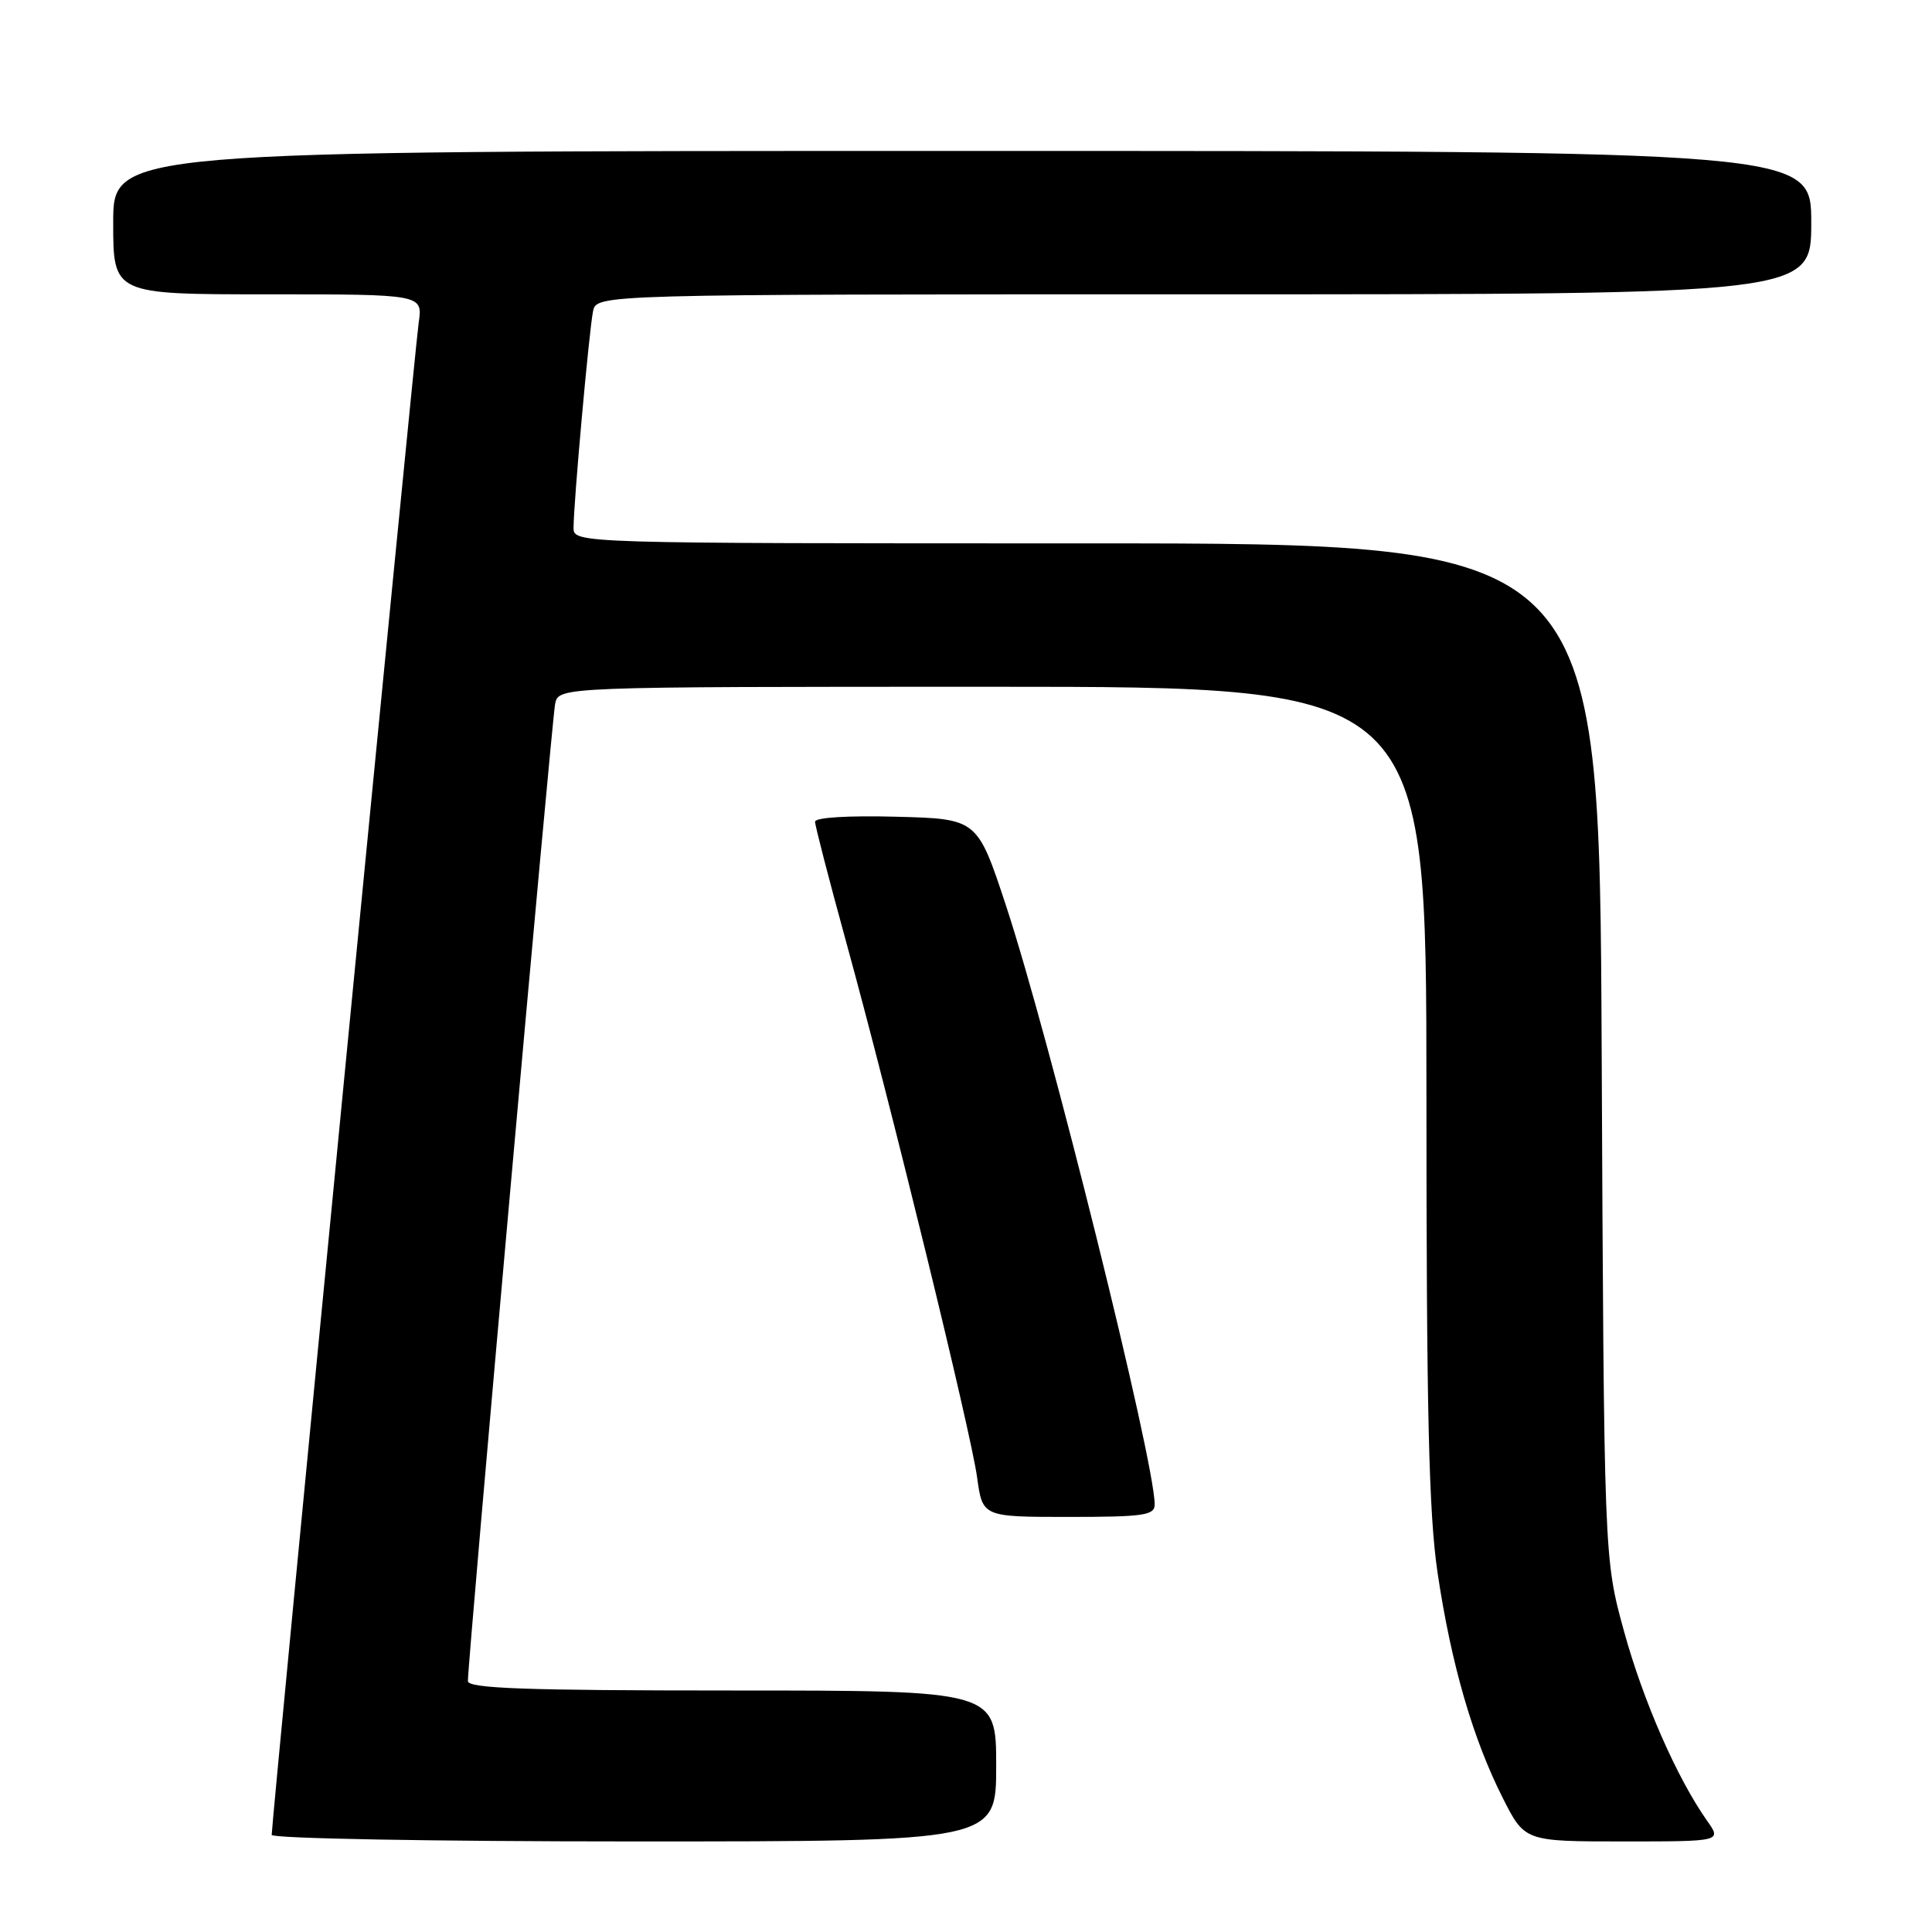 <?xml version="1.0" encoding="UTF-8" standalone="no"?>
<!DOCTYPE svg PUBLIC "-//W3C//DTD SVG 1.1//EN" "http://www.w3.org/Graphics/SVG/1.1/DTD/svg11.dtd" >
<svg xmlns="http://www.w3.org/2000/svg" xmlns:xlink="http://www.w3.org/1999/xlink" version="1.1" viewBox="0 0 256 256">
 <g >
 <path fill="currentColor"
d=" M 132.00 234.00 C 132.00 224.00 132.00 224.00 97.00 224.00 C 69.67 224.00 62.00 223.73 62.00 222.75 C 61.99 220.01 73.12 95.35 73.56 93.25 C 74.04 91.00 74.04 91.00 131.52 91.00 C 189.00 91.00 189.00 91.00 189.01 144.75 C 189.01 187.21 189.32 200.60 190.50 208.50 C 192.29 220.49 195.15 230.38 199.11 238.21 C 202.03 244.00 202.03 244.00 215.08 244.00 C 228.14 244.00 228.14 244.00 226.19 241.25 C 222.20 235.59 217.71 225.35 215.17 216.08 C 212.54 206.50 212.54 206.50 212.23 139.25 C 211.92 72.00 211.92 72.00 143.96 72.00 C 76.00 72.00 76.00 72.00 76.00 69.91 C 76.00 66.66 78.06 43.77 78.58 41.25 C 79.04 39.00 79.04 39.00 159.52 39.00 C 240.00 39.00 240.00 39.00 240.00 29.50 C 240.00 20.00 240.00 20.00 127.50 20.00 C 15.00 20.00 15.00 20.00 15.00 29.50 C 15.00 39.00 15.00 39.00 35.51 39.00 C 56.02 39.00 56.02 39.00 55.48 42.75 C 54.95 46.34 36.00 241.32 36.00 243.13 C 36.00 243.61 57.30 244.00 84.00 244.00 C 132.00 244.00 132.00 244.00 132.00 234.00 Z  M 153.00 199.34 C 153.00 193.58 139.08 137.52 133.30 120.00 C 129.50 108.50 129.50 108.50 118.75 108.22 C 112.41 108.05 108.00 108.32 108.00 108.88 C 108.00 109.41 109.84 116.51 112.08 124.67 C 118.01 146.20 128.63 189.64 129.47 195.75 C 130.19 201.00 130.19 201.00 141.59 201.00 C 151.57 201.00 153.00 200.79 153.00 199.34 Z "/>
</g>
</svg>